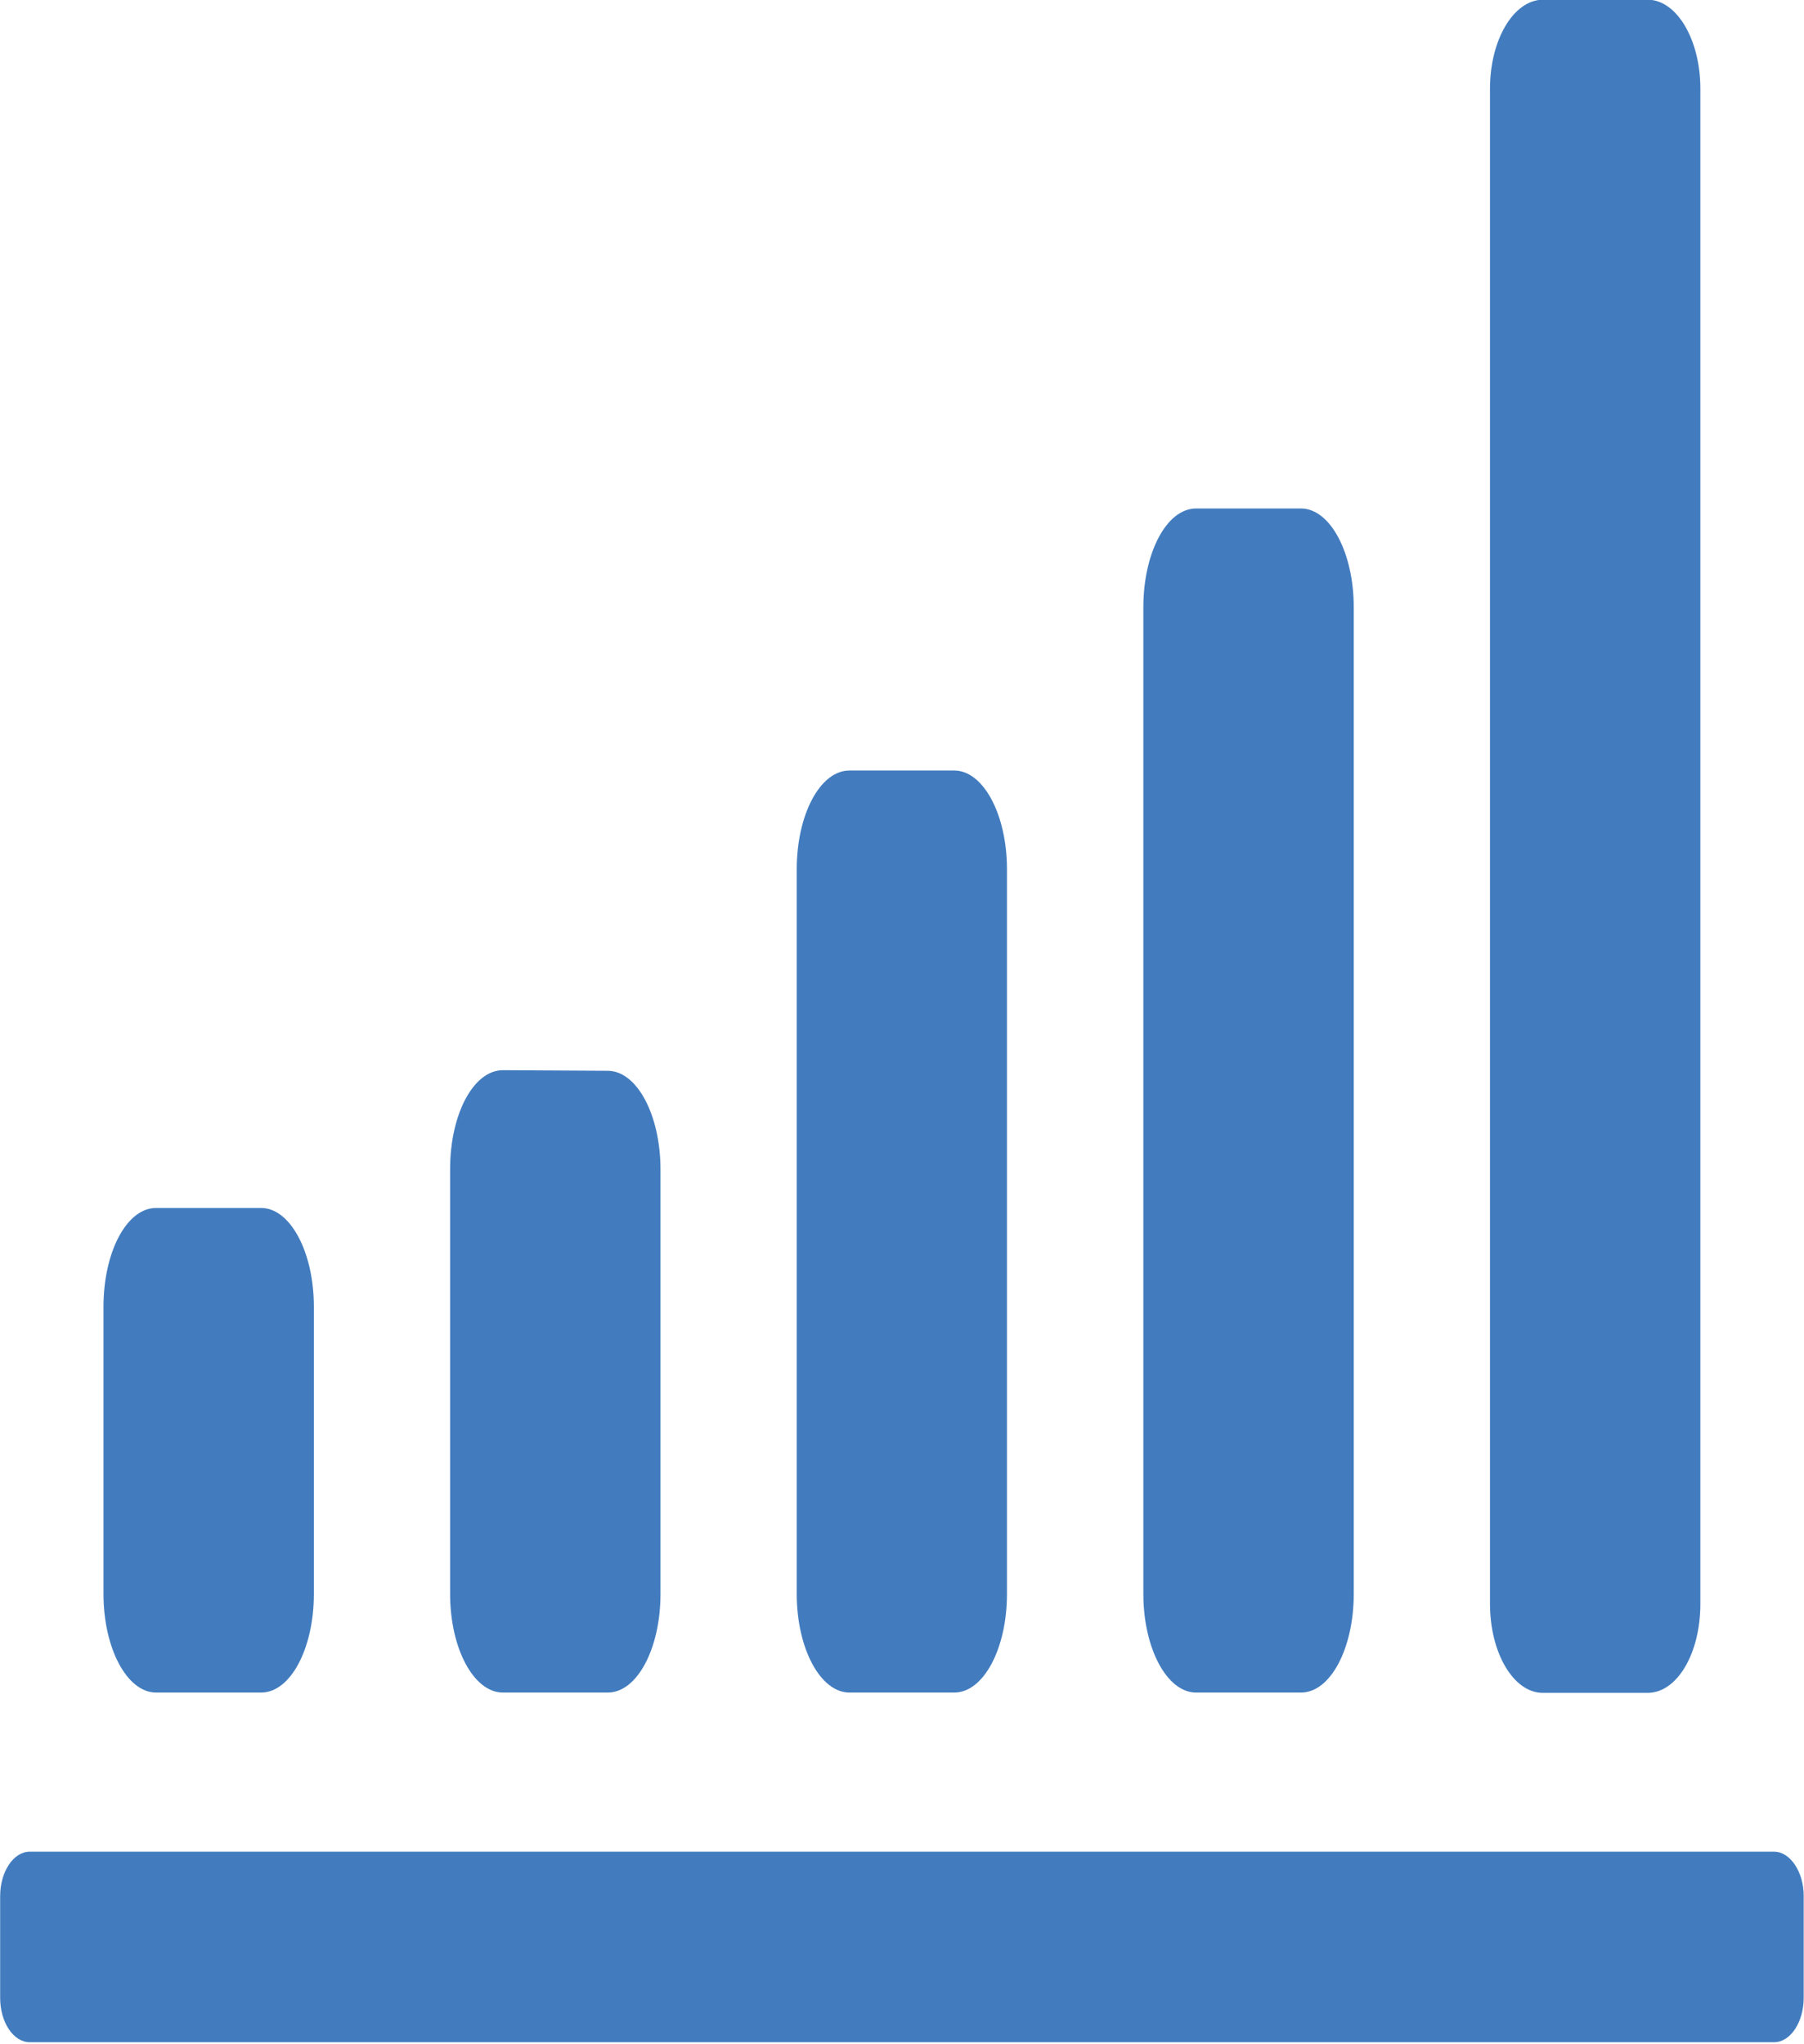 <svg id="Layer_1" data-name="Layer 1" xmlns="http://www.w3.org/2000/svg" viewBox="0 0 121.68 137.83"><defs><style>.cls-1{fill:#427cbf;}</style></defs><title>icon-higher-yield-03</title><path class="cls-1" d="M141.3,143H23.65c-1.11,0-2,1.36-2,3v6.85c0,1.67.9,3,2,3H141.3c1.11,0,2-1.36,2-3v-6.85C143.31,144.4,142.41,143,141.3,143Z" transform="translate(-21.64 -18.13)"/><path class="cls-1" d="M32.17,132.27h7.08c2,0,3.56-3,3.56-6.65V106.25c0-3.68-1.59-6.66-3.56-6.66H32.17c-2,0-3.55,3-3.55,6.66v19.37C28.62,129.29,30.21,132.27,32.17,132.27Z" transform="translate(-21.64 -18.13)"/><path class="cls-1" d="M55.56,90.3c-2,0-3.56,3-3.56,6.66v28.66c0,3.67,1.59,6.65,3.56,6.65h7.07c2,0,3.56-3,3.56-6.65V97c0-3.68-1.59-6.66-3.56-6.66Z" transform="translate(-21.64 -18.13)"/><path class="cls-1" d="M78.94,70.09c-2,0-3.56,3-3.56,6.66v48.87c0,3.67,1.59,6.65,3.56,6.65H86c2,0,3.56-3,3.56-6.65V76.75c0-3.68-1.59-6.66-3.56-6.66Z" transform="translate(-21.64 -18.13)"/><path class="cls-1" d="M102.32,52.42c-2,0-3.56,3-3.56,6.66v66.54c0,3.67,1.59,6.65,3.56,6.65h7.07c2,0,3.56-3,3.56-6.65V59.08c0-3.68-1.59-6.66-3.56-6.66Z" transform="translate(-21.64 -18.13)"/><path class="cls-1" d="M122.14,24.11V126.29c0,3.31,1.59,6,3.56,6h7.07c2,0,3.56-2.67,3.56-6V24.11c0-3.3-1.59-6-3.56-6H125.7C123.73,18.13,122.14,20.81,122.14,24.11Z" transform="translate(-21.64 -18.13)"/></svg>